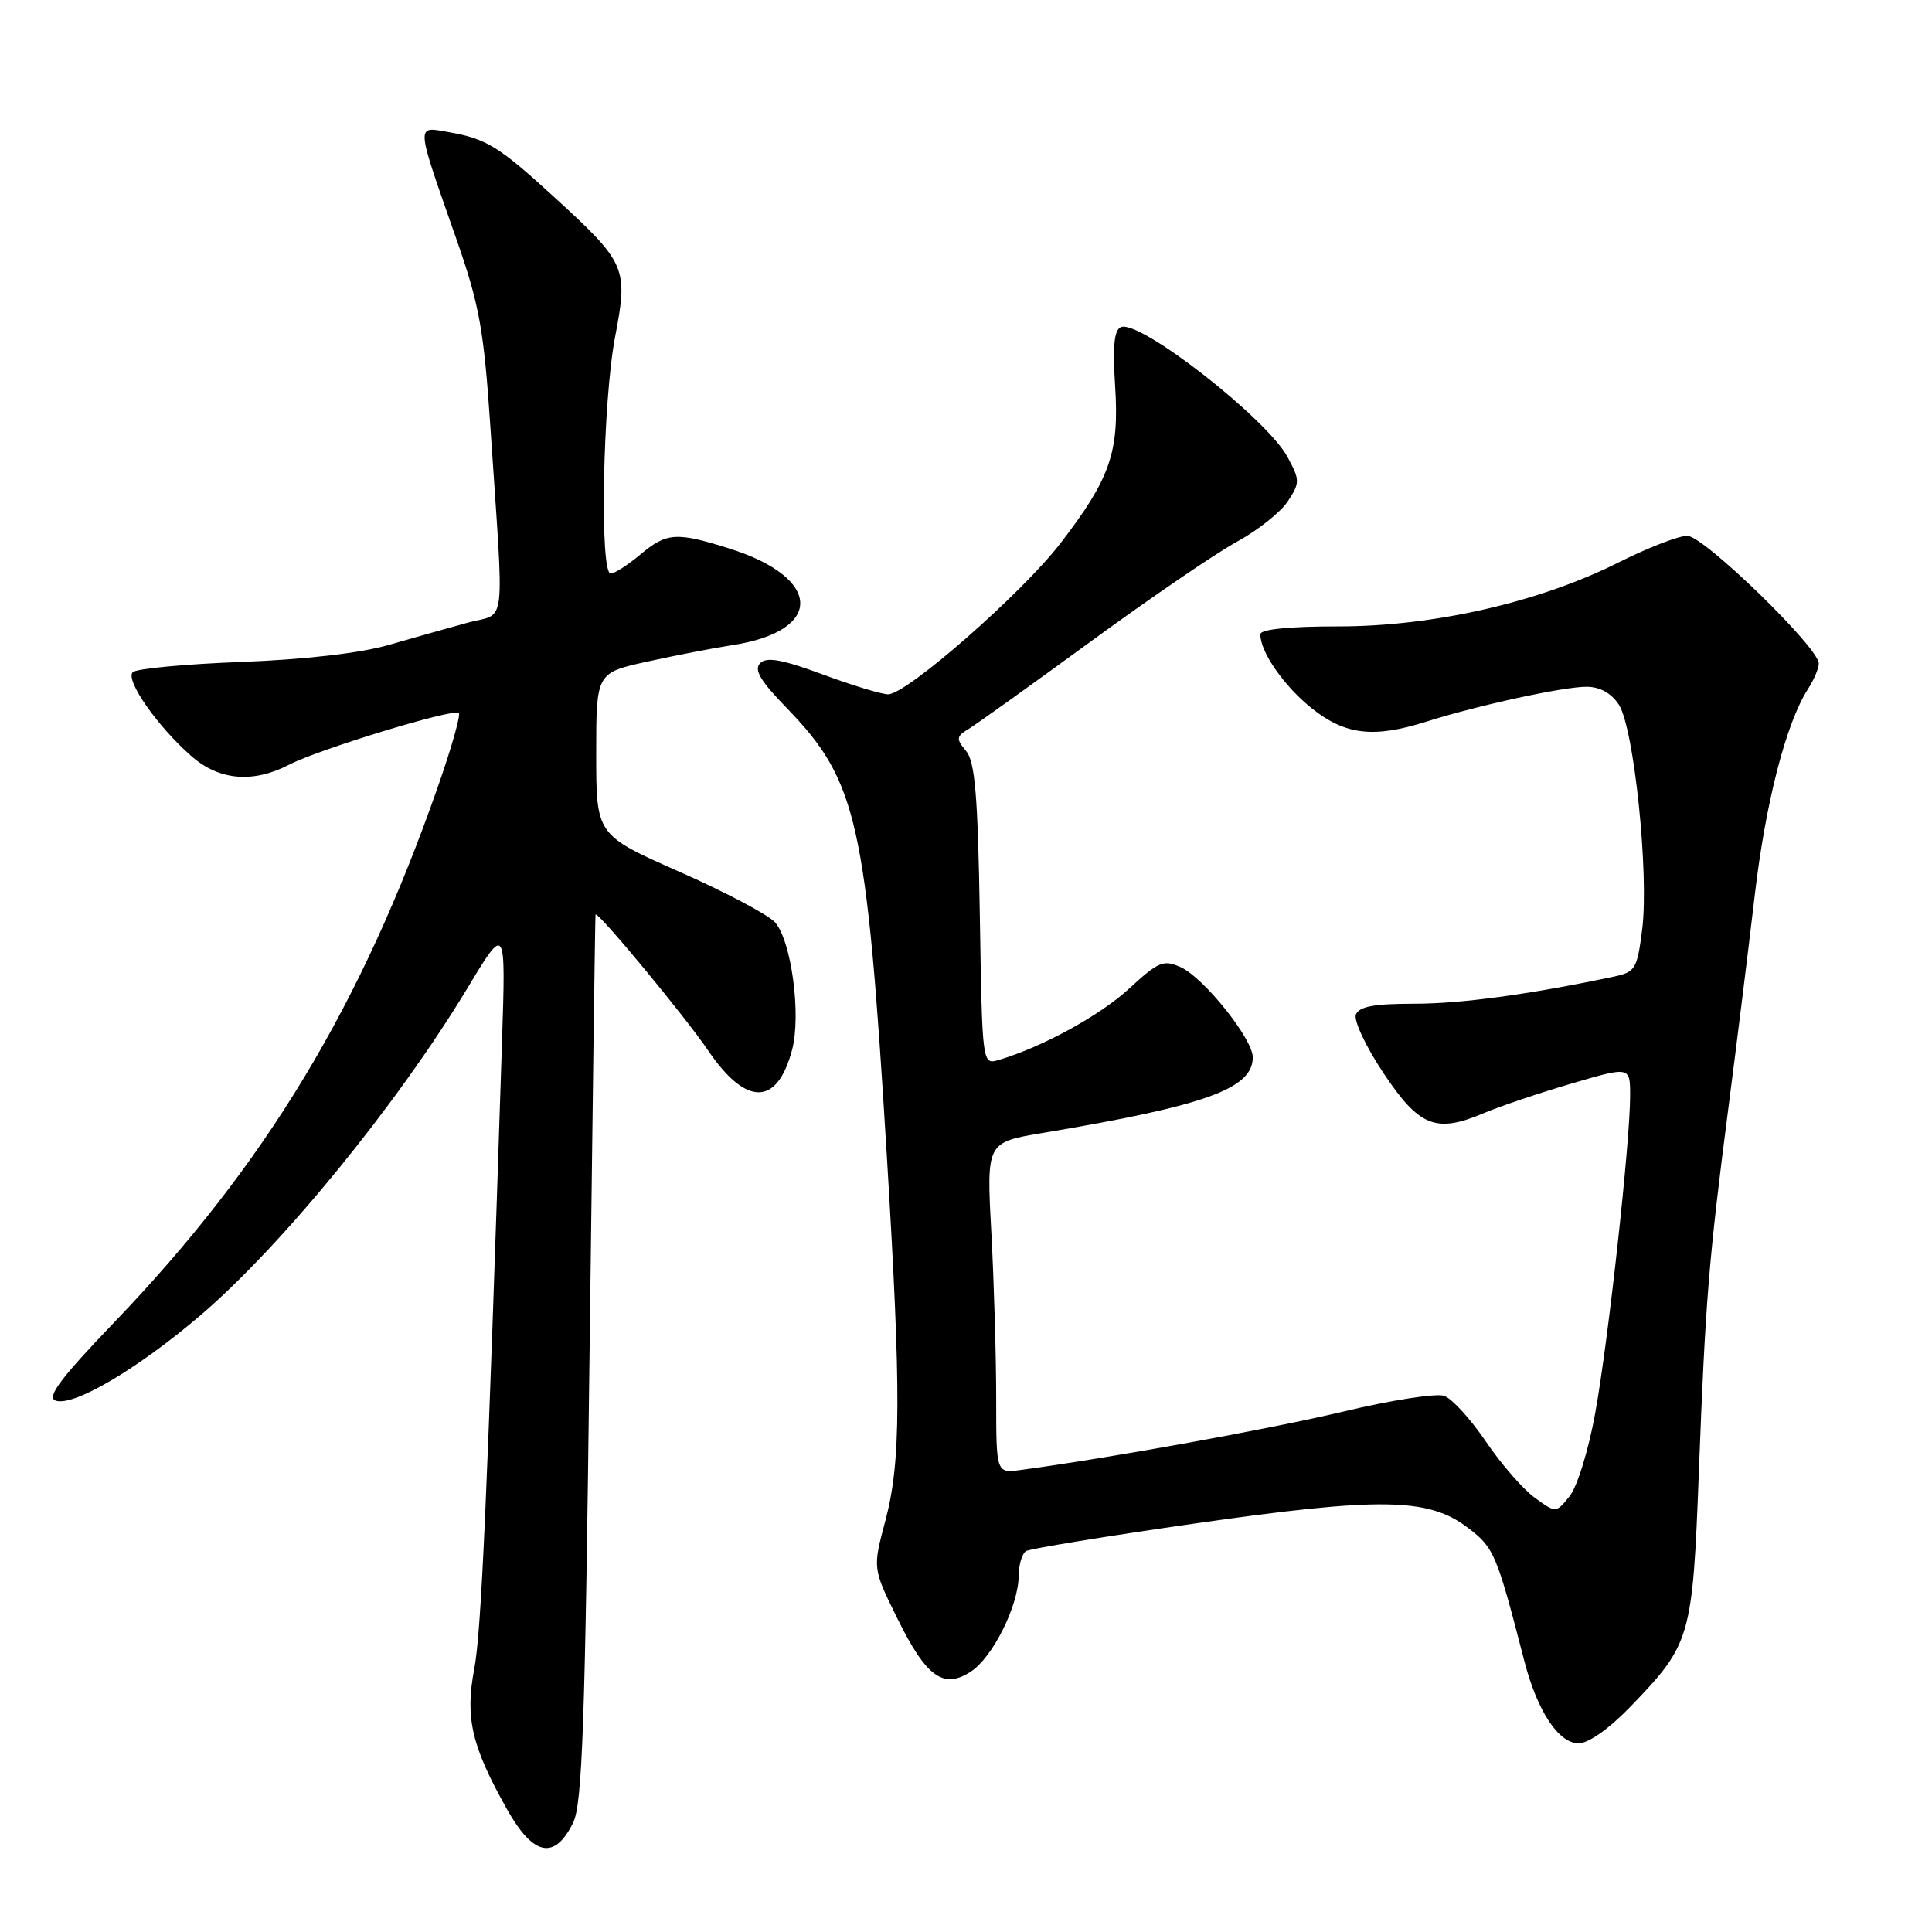 <?xml version="1.0" encoding="UTF-8" standalone="no"?>
<!DOCTYPE svg PUBLIC "-//W3C//DTD SVG 1.1//EN" "http://www.w3.org/Graphics/SVG/1.1/DTD/svg11.dtd" >
<svg xmlns="http://www.w3.org/2000/svg" xmlns:xlink="http://www.w3.org/1999/xlink" version="1.1" viewBox="0 0 256 256">
 <g >
 <path fill="currentColor"
d=" M 75.95 241.50 C 77.16 239.02 77.53 228.31 78.11 180.00 C 78.50 147.82 78.86 121.36 78.91 121.19 C 79.09 120.58 90.72 134.61 93.82 139.18 C 98.86 146.60 102.97 146.58 104.95 139.13 C 106.19 134.49 104.86 124.61 102.68 122.20 C 101.77 121.20 96.07 118.18 90.02 115.51 C 79.00 110.64 79.00 110.64 79.00 99.90 C 79.00 89.16 79.00 89.16 85.75 87.67 C 89.46 86.85 94.53 85.87 97.00 85.49 C 109.19 83.64 109.01 76.57 96.67 72.69 C 89.60 70.46 88.33 70.55 84.82 73.50 C 83.18 74.87 81.43 76.00 80.92 76.00 C 79.44 76.00 79.86 53.24 81.50 44.66 C 83.26 35.44 83.01 34.87 73.31 26.00 C 66.14 19.44 64.43 18.39 59.62 17.54 C 55.04 16.74 54.99 15.99 60.45 31.61 C 63.53 40.41 64.11 43.64 64.98 56.61 C 66.82 84.13 67.17 81.09 62.00 82.50 C 59.52 83.18 54.80 84.51 51.50 85.46 C 47.78 86.54 40.38 87.39 32.00 87.71 C 24.57 87.99 18.09 88.60 17.60 89.06 C 16.53 90.06 20.87 96.27 25.39 100.22 C 29.04 103.42 33.55 103.80 38.30 101.33 C 42.23 99.29 60.15 93.82 60.80 94.47 C 61.06 94.73 59.83 99.08 58.06 104.14 C 47.88 133.30 35.19 154.30 15.14 175.21 C 8.08 182.57 6.16 185.12 7.34 185.58 C 9.64 186.46 18.15 181.46 26.50 174.34 C 37.32 165.11 52.67 146.30 61.97 130.88 C 67.02 122.50 67.02 122.50 66.52 138.00 C 64.56 198.63 63.78 216.19 62.84 221.14 C 61.61 227.66 62.48 231.38 67.22 239.81 C 70.69 245.95 73.50 246.50 75.95 241.50 Z  M 216.12 226.06 C 224.03 217.86 224.28 217.02 225.11 195.00 C 225.97 172.39 226.42 166.87 229.06 146.50 C 230.13 138.25 231.68 125.76 232.50 118.74 C 233.94 106.36 236.66 95.82 239.57 91.29 C 240.36 90.07 241.00 88.55 241.00 87.92 C 241.00 85.81 225.75 71.00 223.58 71.00 C 222.43 70.99 218.35 72.58 214.50 74.51 C 204.01 79.79 189.96 83.00 177.37 83.00 C 170.80 83.00 167.00 83.38 167.00 84.05 C 167.00 86.42 170.18 90.97 173.86 93.89 C 178.30 97.41 182.04 97.83 189.07 95.60 C 195.79 93.47 207.16 90.99 210.23 91.00 C 211.99 91.00 213.50 91.84 214.50 93.36 C 216.51 96.42 218.52 115.79 217.60 123.14 C 216.92 128.46 216.71 128.81 213.69 129.44 C 202.57 131.78 193.58 133.00 187.36 133.00 C 182.06 133.00 180.07 133.37 179.66 134.44 C 179.36 135.23 181.00 138.72 183.32 142.19 C 188.07 149.32 190.27 150.19 196.65 147.48 C 198.77 146.58 203.99 144.82 208.25 143.57 C 216.00 141.30 216.00 141.30 216.00 145.18 C 216.00 151.36 213.11 177.68 211.37 187.27 C 210.49 192.14 208.98 197.04 207.97 198.27 C 206.17 200.50 206.17 200.50 203.33 198.43 C 201.77 197.29 198.87 193.94 196.87 190.99 C 194.87 188.04 192.40 185.33 191.37 184.96 C 190.34 184.59 184.32 185.53 178.00 187.04 C 168.28 189.35 147.34 193.15 135.25 194.78 C 132.00 195.22 132.00 195.22 132.00 185.27 C 132.00 179.79 131.71 169.93 131.36 163.34 C 130.71 151.37 130.71 151.37 138.11 150.13 C 159.79 146.50 166.00 144.26 166.00 140.09 C 166.00 137.66 159.52 129.56 156.46 128.16 C 154.18 127.13 153.52 127.40 149.62 130.99 C 145.73 134.58 138.11 138.74 132.33 140.45 C 130.15 141.09 130.15 141.08 129.83 121.19 C 129.57 105.38 129.19 100.93 128.01 99.51 C 126.67 97.90 126.70 97.59 128.33 96.60 C 129.33 96.00 136.62 90.78 144.53 85.00 C 152.44 79.22 161.16 73.27 163.92 71.77 C 166.67 70.27 169.70 67.86 170.64 66.43 C 172.26 63.95 172.26 63.63 170.60 60.55 C 167.86 55.47 151.08 42.37 148.55 43.34 C 147.63 43.69 147.42 45.82 147.76 51.17 C 148.32 59.95 147.12 63.40 140.49 72.02 C 135.39 78.64 120.15 92.00 117.69 92.00 C 116.82 92.00 112.91 90.81 109.00 89.36 C 103.65 87.38 101.59 87.01 100.73 87.87 C 99.87 88.73 100.73 90.19 104.19 93.76 C 113.62 103.48 114.81 108.80 117.50 153.00 C 119.43 184.71 119.39 193.69 117.32 201.49 C 115.63 207.81 115.63 207.81 118.88 214.40 C 122.73 222.23 125.01 223.88 128.65 221.49 C 131.54 219.60 134.95 212.77 134.98 208.81 C 134.99 207.33 135.43 205.85 135.95 205.53 C 136.47 205.21 146.49 203.57 158.20 201.89 C 182.92 198.35 189.27 198.44 194.52 202.45 C 197.98 205.09 198.30 205.84 202.00 220.16 C 203.71 226.75 206.52 231.00 209.17 231.00 C 210.49 231.00 213.26 229.04 216.12 226.06 Z "/>
</g>
</svg>